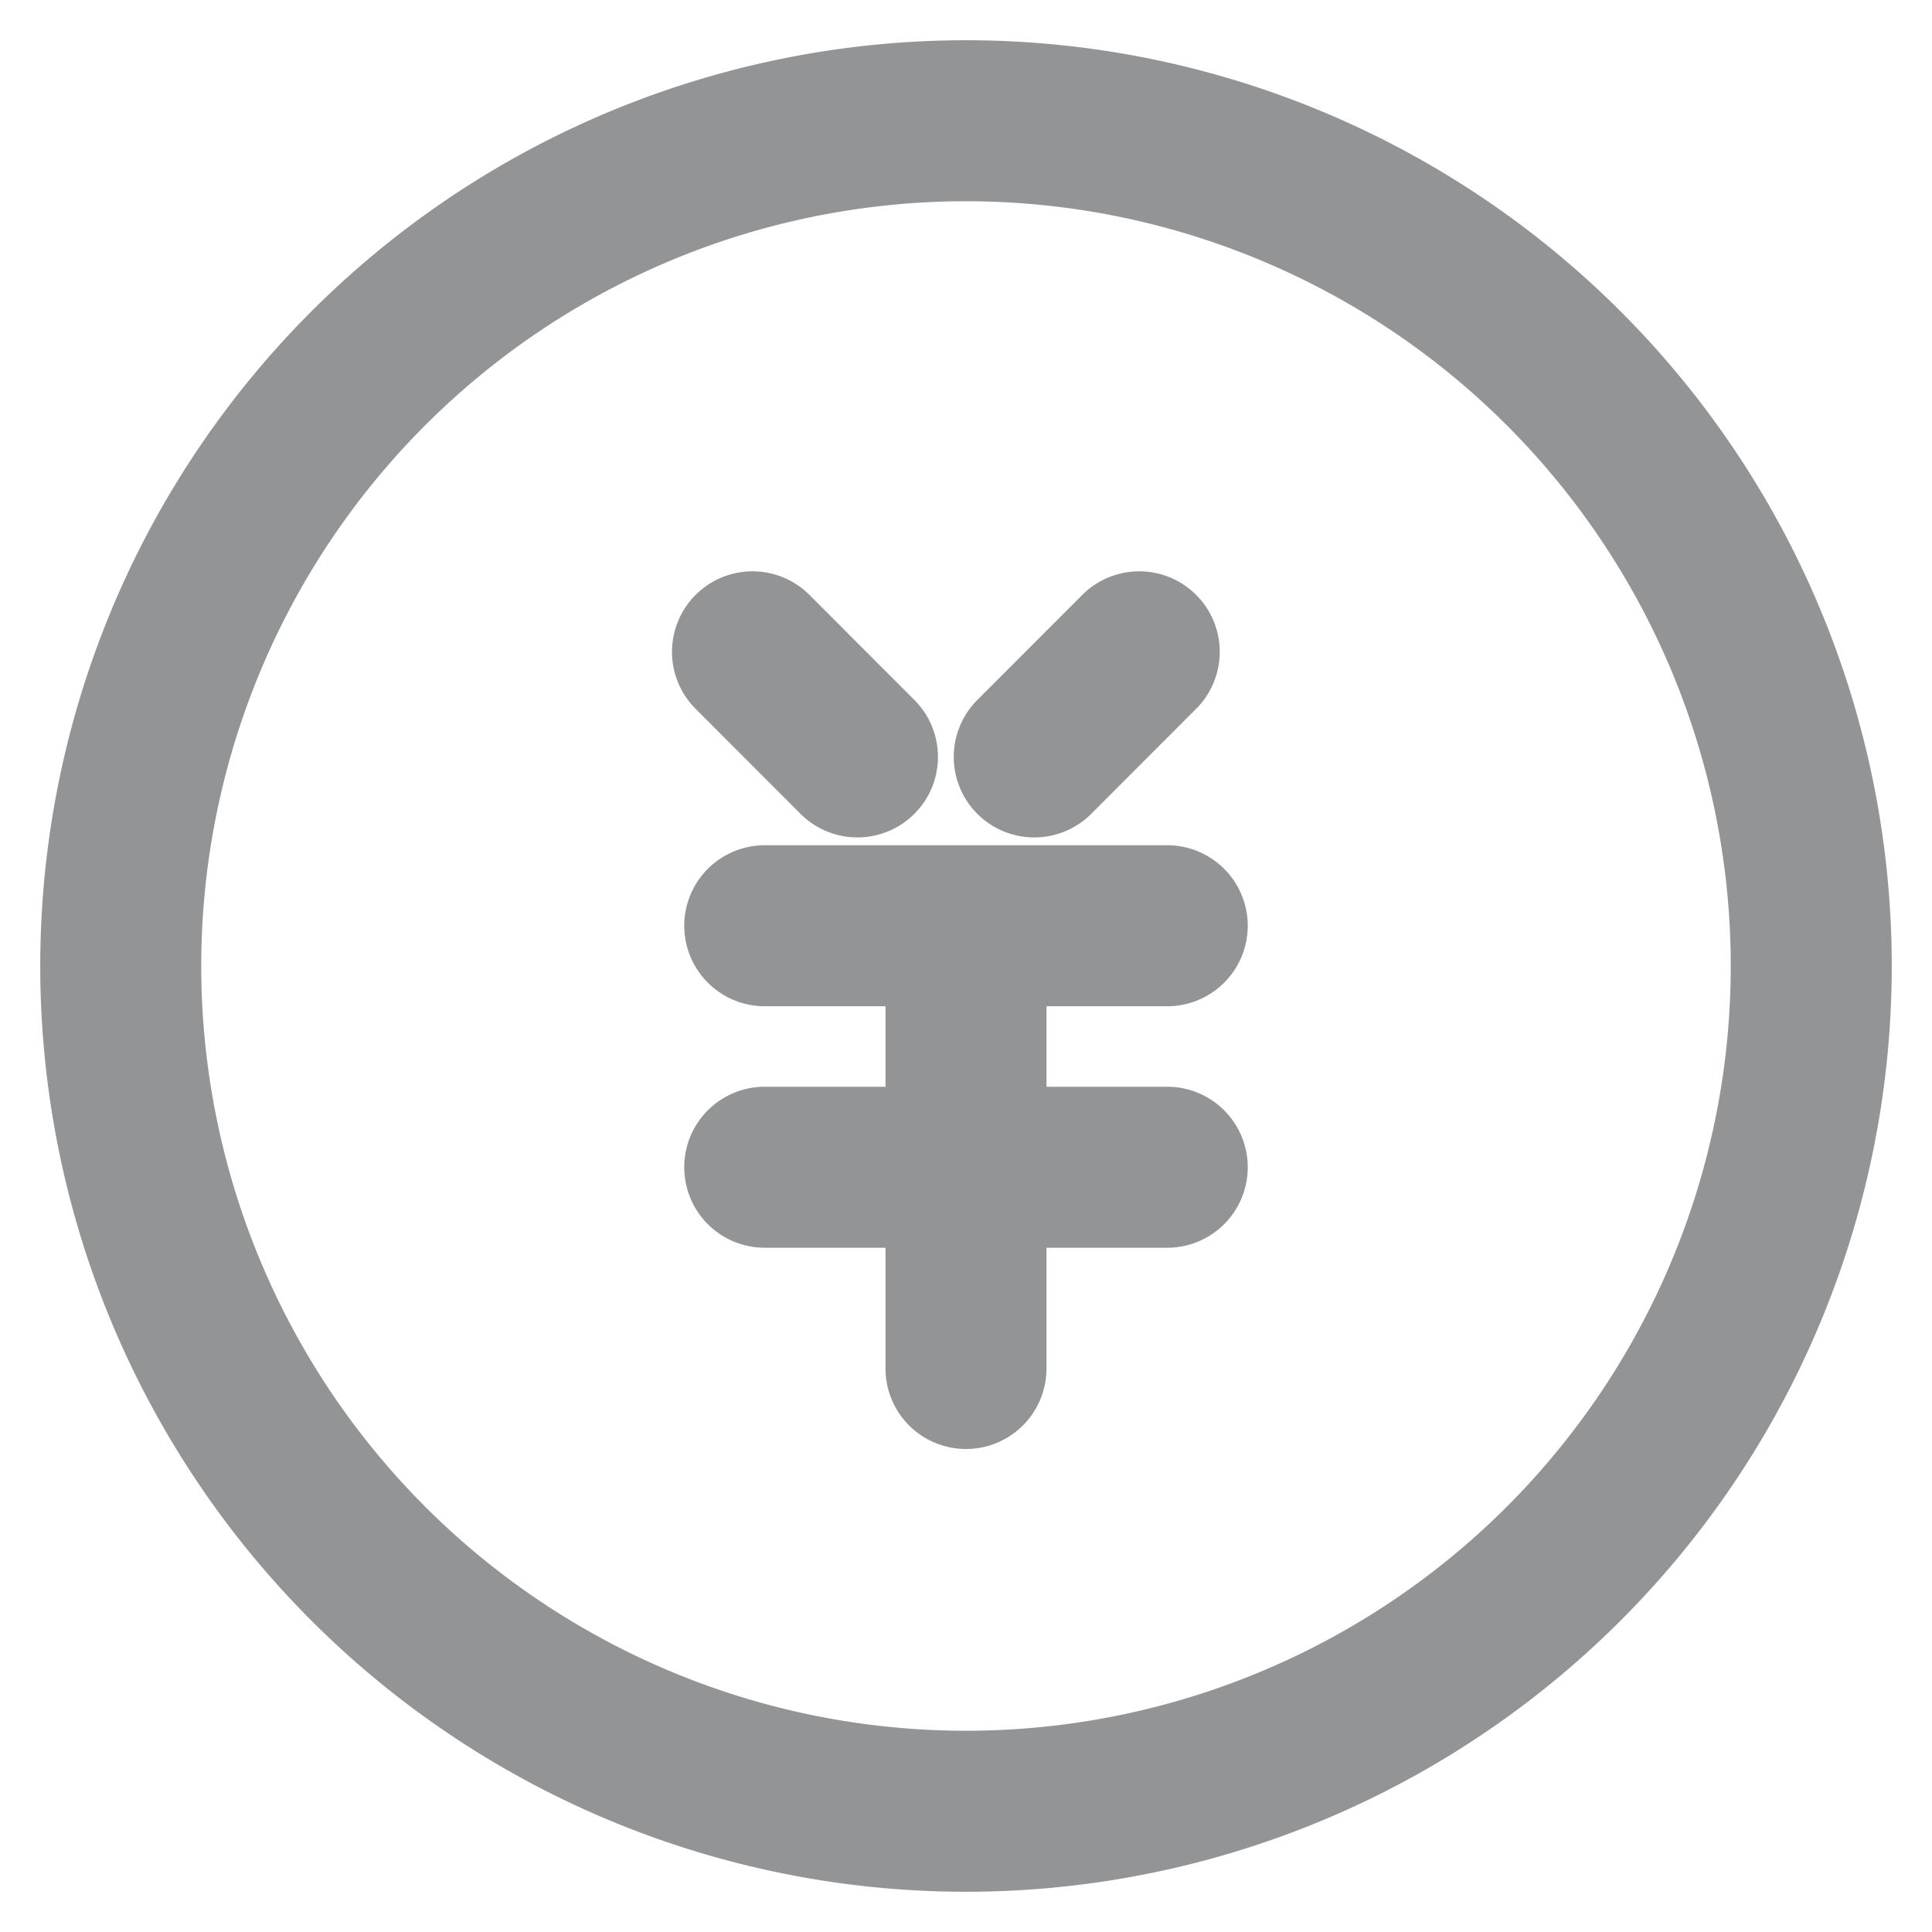<svg xmlns="http://www.w3.org/2000/svg" width="48" height="48" viewBox="0 0 48 48">
<defs>
    <style>
      .cls-1 {
        fill: #939496;
        fill-rule: evenodd;
      }
    </style>
  </defs>
  <path id="i_3" class="cls-1" d="M469,1381a23,23,0,1,1,23-23A23,23,0,0,1,469,1381Zm0-42a19,19,0,1,0,19,19A19,19,0,0,0,469,1339Zm5,22a2,2,0,0,1,0,4h-3v3a2,2,0,0,1-4,0v-3h-3a2,2,0,0,1,0-4h3v-2h-3a2,2,0,0,1,0-4h10a2,2,0,0,1,0,4h-3v2h3Zm-1.889-6.78a2,2,0,0,1-2.829-2.83l2.607-2.61a2,2,0,0,1,2.829,2.83Zm-7.222,0-2.607-2.61a2,2,0,0,1,2.829-2.83l2.606,2.61A2,2,0,1,1,464.889,1354.22Z" transform="translate(-445 -1334)"/>
</svg>
